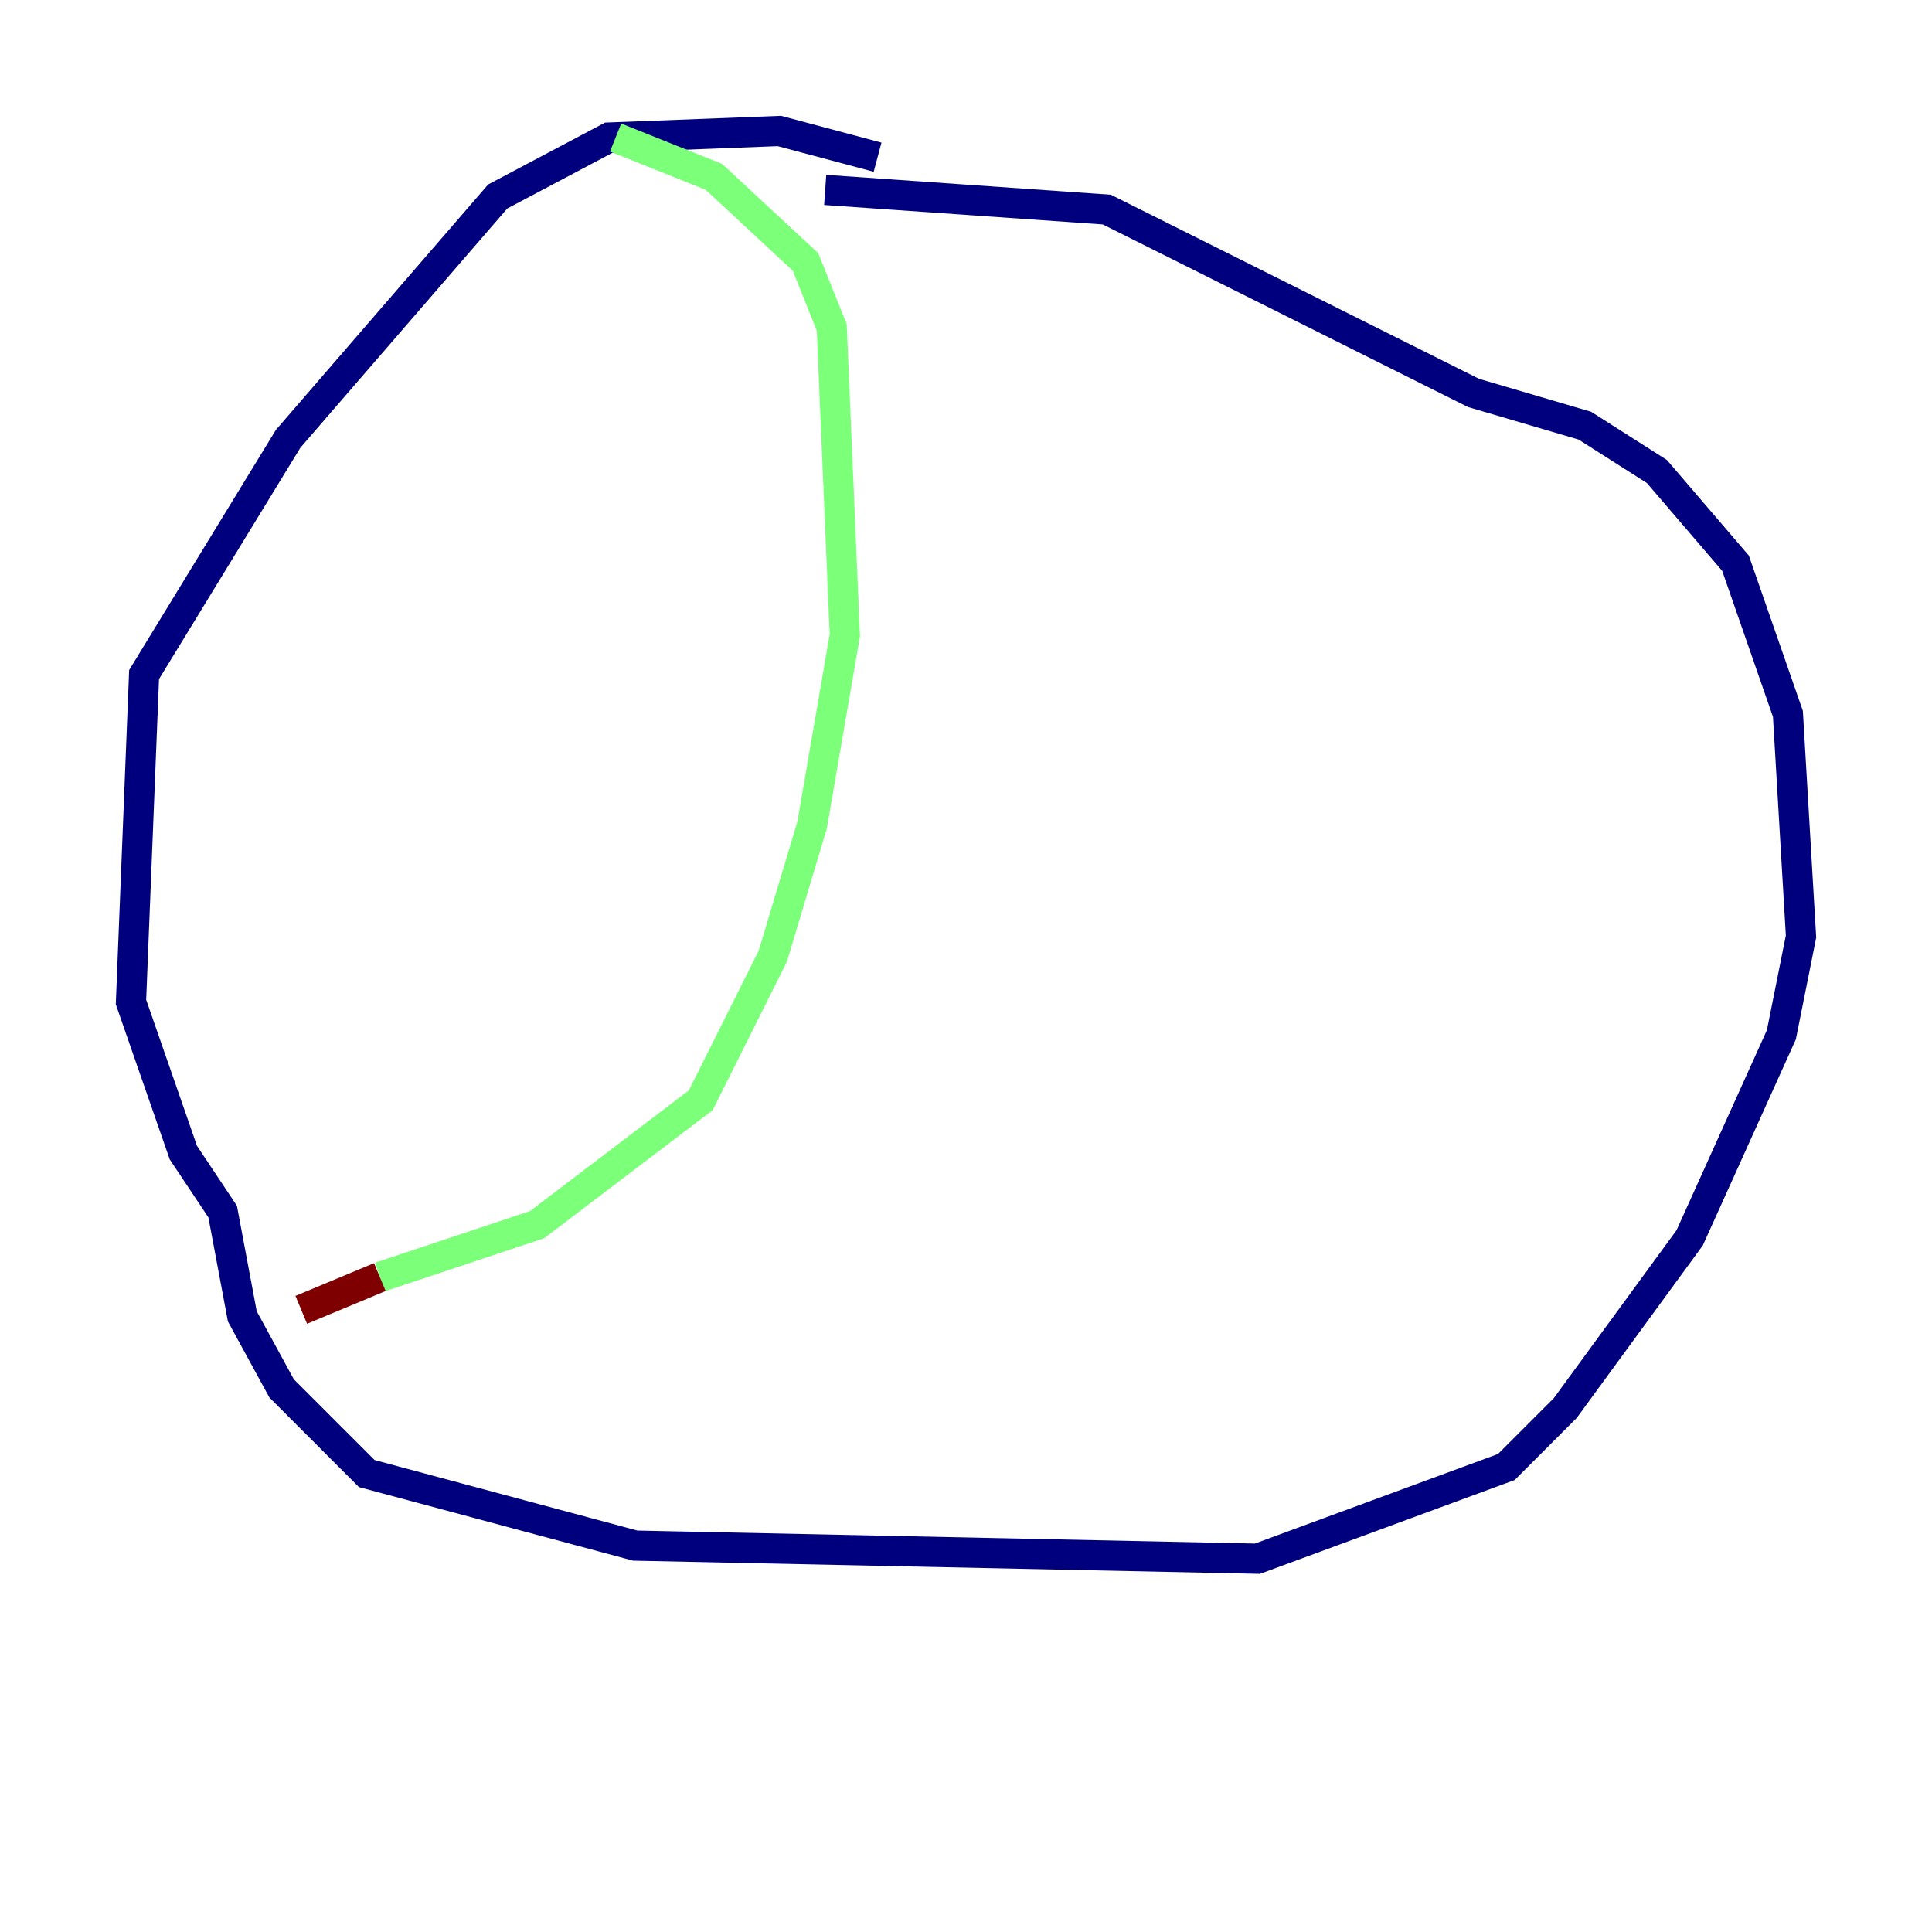 <?xml version="1.0" encoding="utf-8" ?>
<svg baseProfile="tiny" height="128" version="1.2" viewBox="0,0,128,128" width="128" xmlns="http://www.w3.org/2000/svg" xmlns:ev="http://www.w3.org/2001/xml-events" xmlns:xlink="http://www.w3.org/1999/xlink"><defs /><polyline fill="none" points="58.142,10.414 51.634,8.678 40.352,9.112 32.976,13.017 19.091,29.071 9.546,44.691 8.678,66.386 12.149,76.366 14.752,80.271 16.054,87.214 18.658,91.986 24.298,97.627 42.088,102.4 83.308,103.268 99.797,97.193 103.702,93.288 111.946,82.007 118.02,68.556 119.322,62.047 118.454,47.295 114.983,37.315 109.776,31.241 105.003,28.203 97.627,26.034 73.329,13.885 54.671,12.583" stroke="#00007f" stroke-width="2" /><polyline fill="none" points="40.786,9.112 47.295,11.715 53.37,17.356 55.105,21.695 55.973,42.088 53.803,54.671 51.2,63.349 46.427,72.895 35.58,81.139 25.166,84.61" stroke="#7cff79" stroke-width="2" /><polyline fill="none" points="25.166,84.61 19.959,86.78" stroke="#7f0000" stroke-width="2" /></svg>